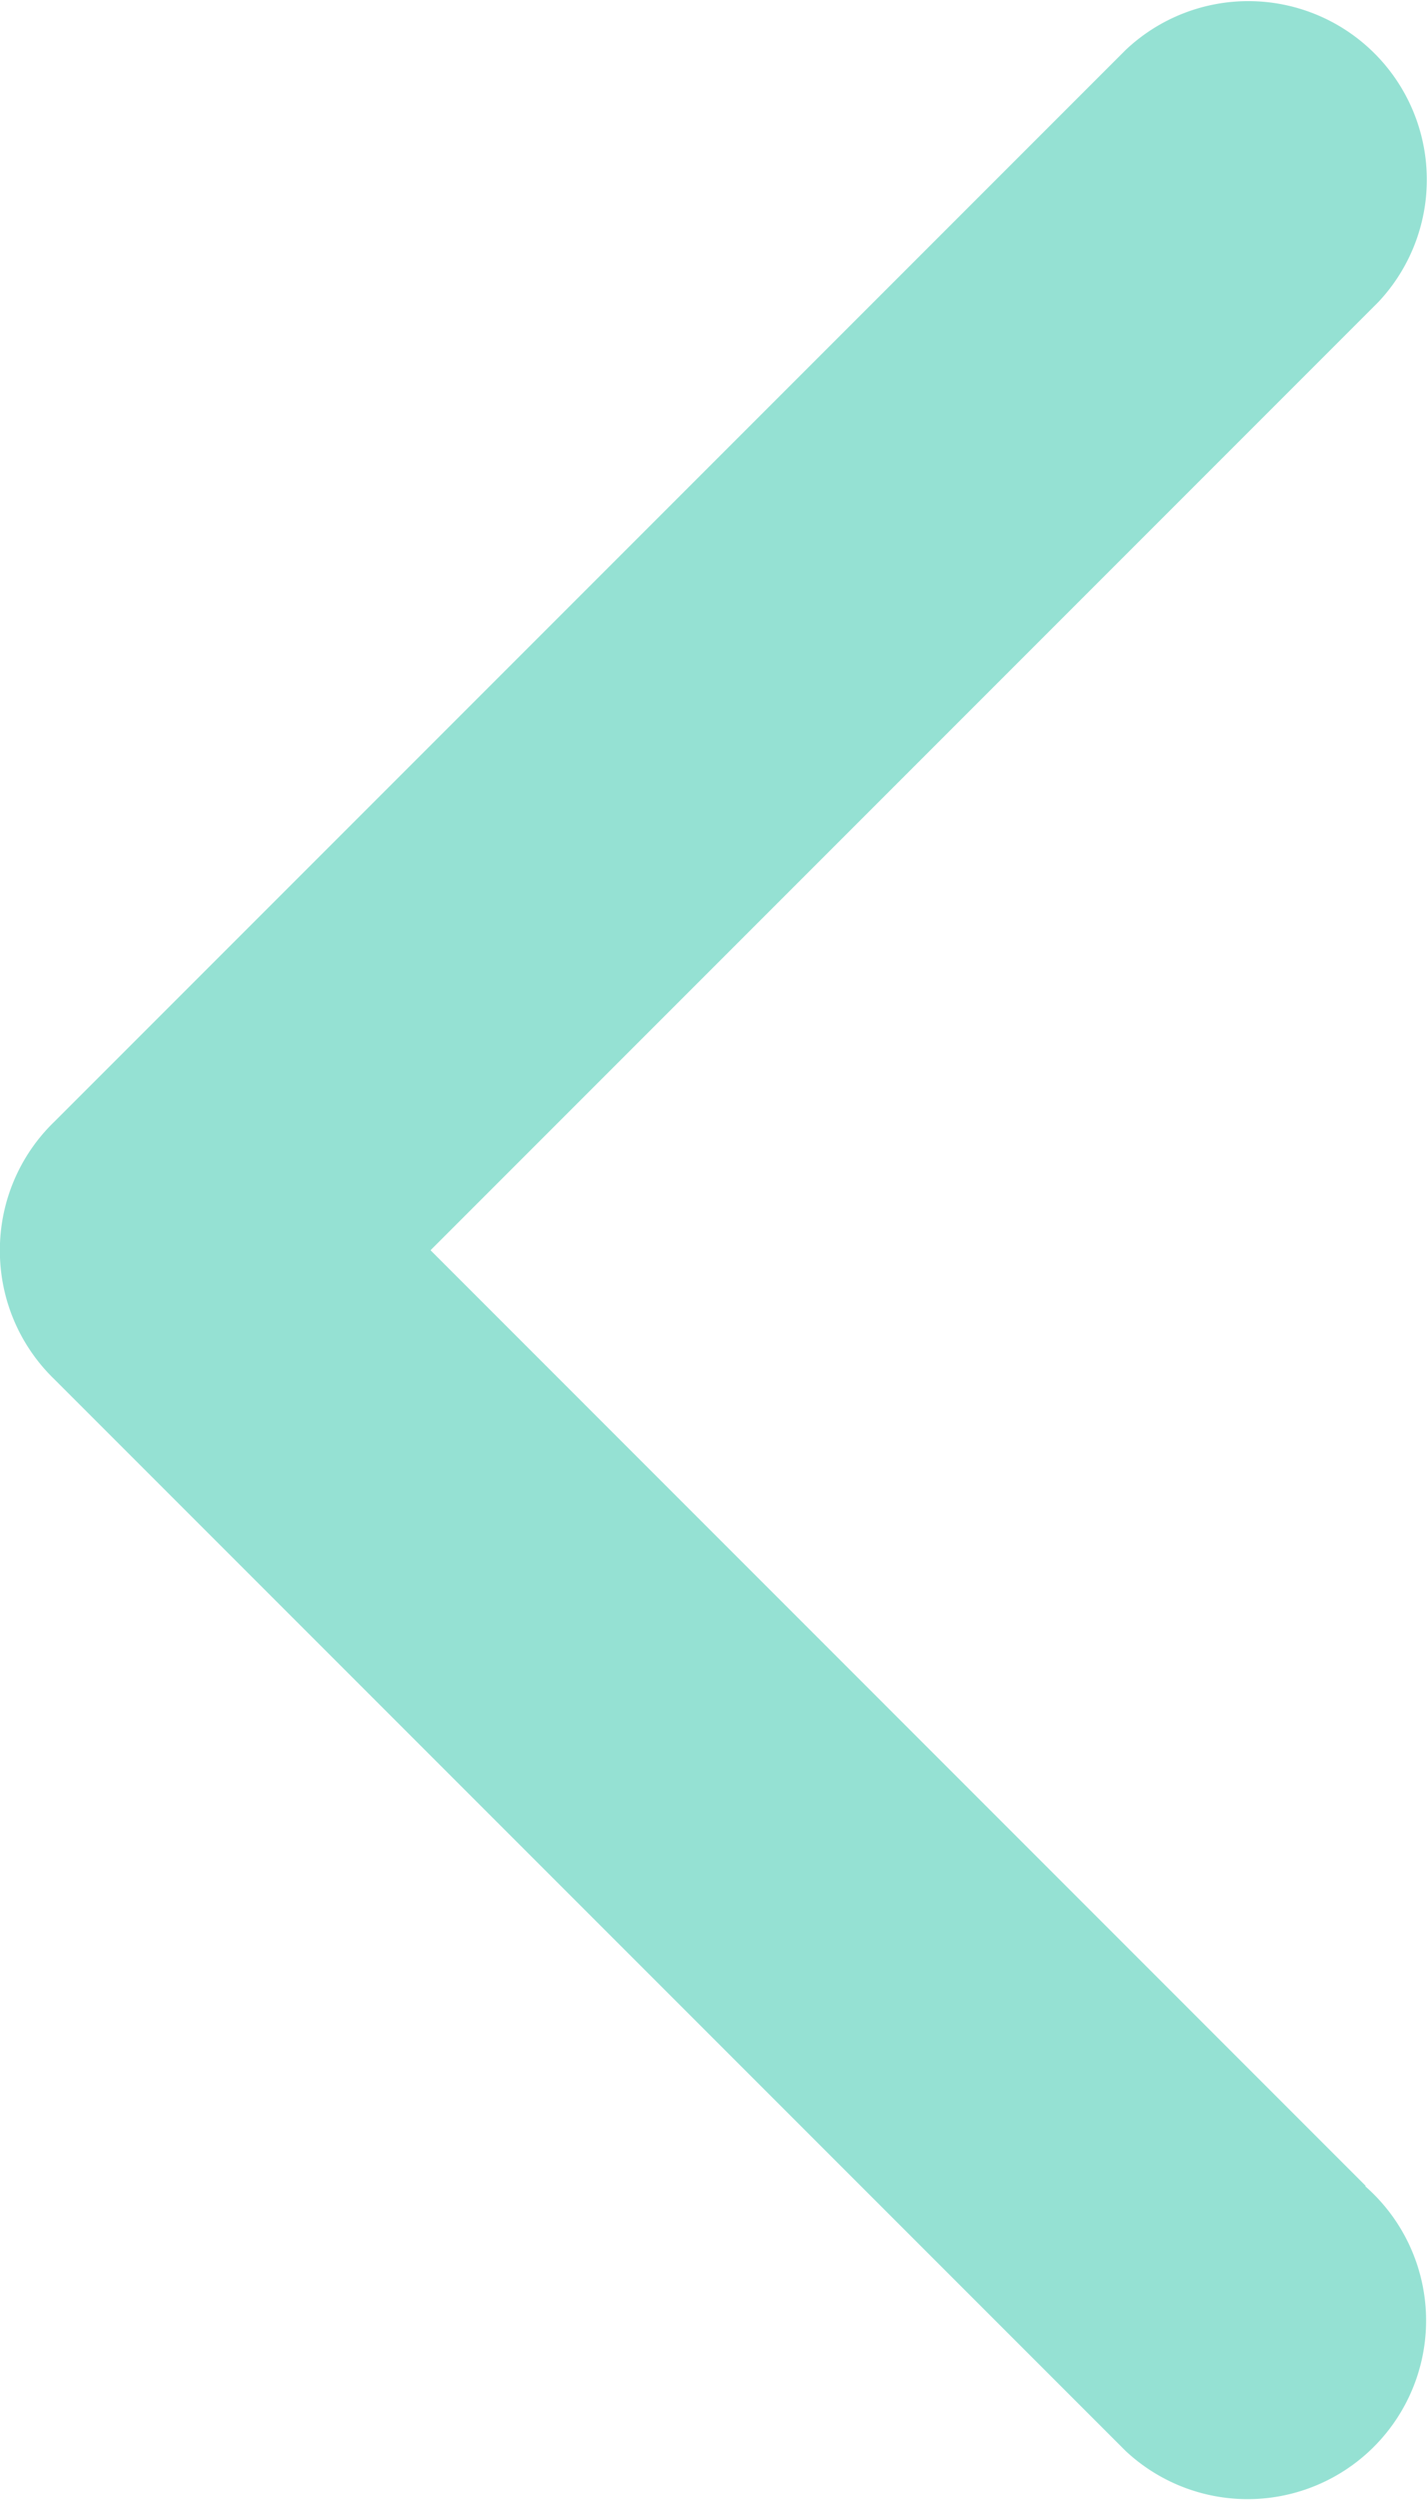 <svg xmlns="http://www.w3.org/2000/svg" width="12" height="21" viewBox="0 0 12 21">
  <path id="ARROW_DOWN_copy_2" data-name="ARROW / DOWN copy 2" d="M394.477,4572.859,386.619,4565l7.962-7.962h0a1.5,1.5,0,0,0-2.121-2.12h0l-9,9h0A1.5,1.5,0,0,0,383,4565v.007a1.5,1.5,0,0,0,.459,1.078h0l9,9,0,0a1.5,1.5,0,1,0,2.015-2.222Z" transform="translate(-383.001 -4554.498)" fill="#95e1d3"/>
</svg>
